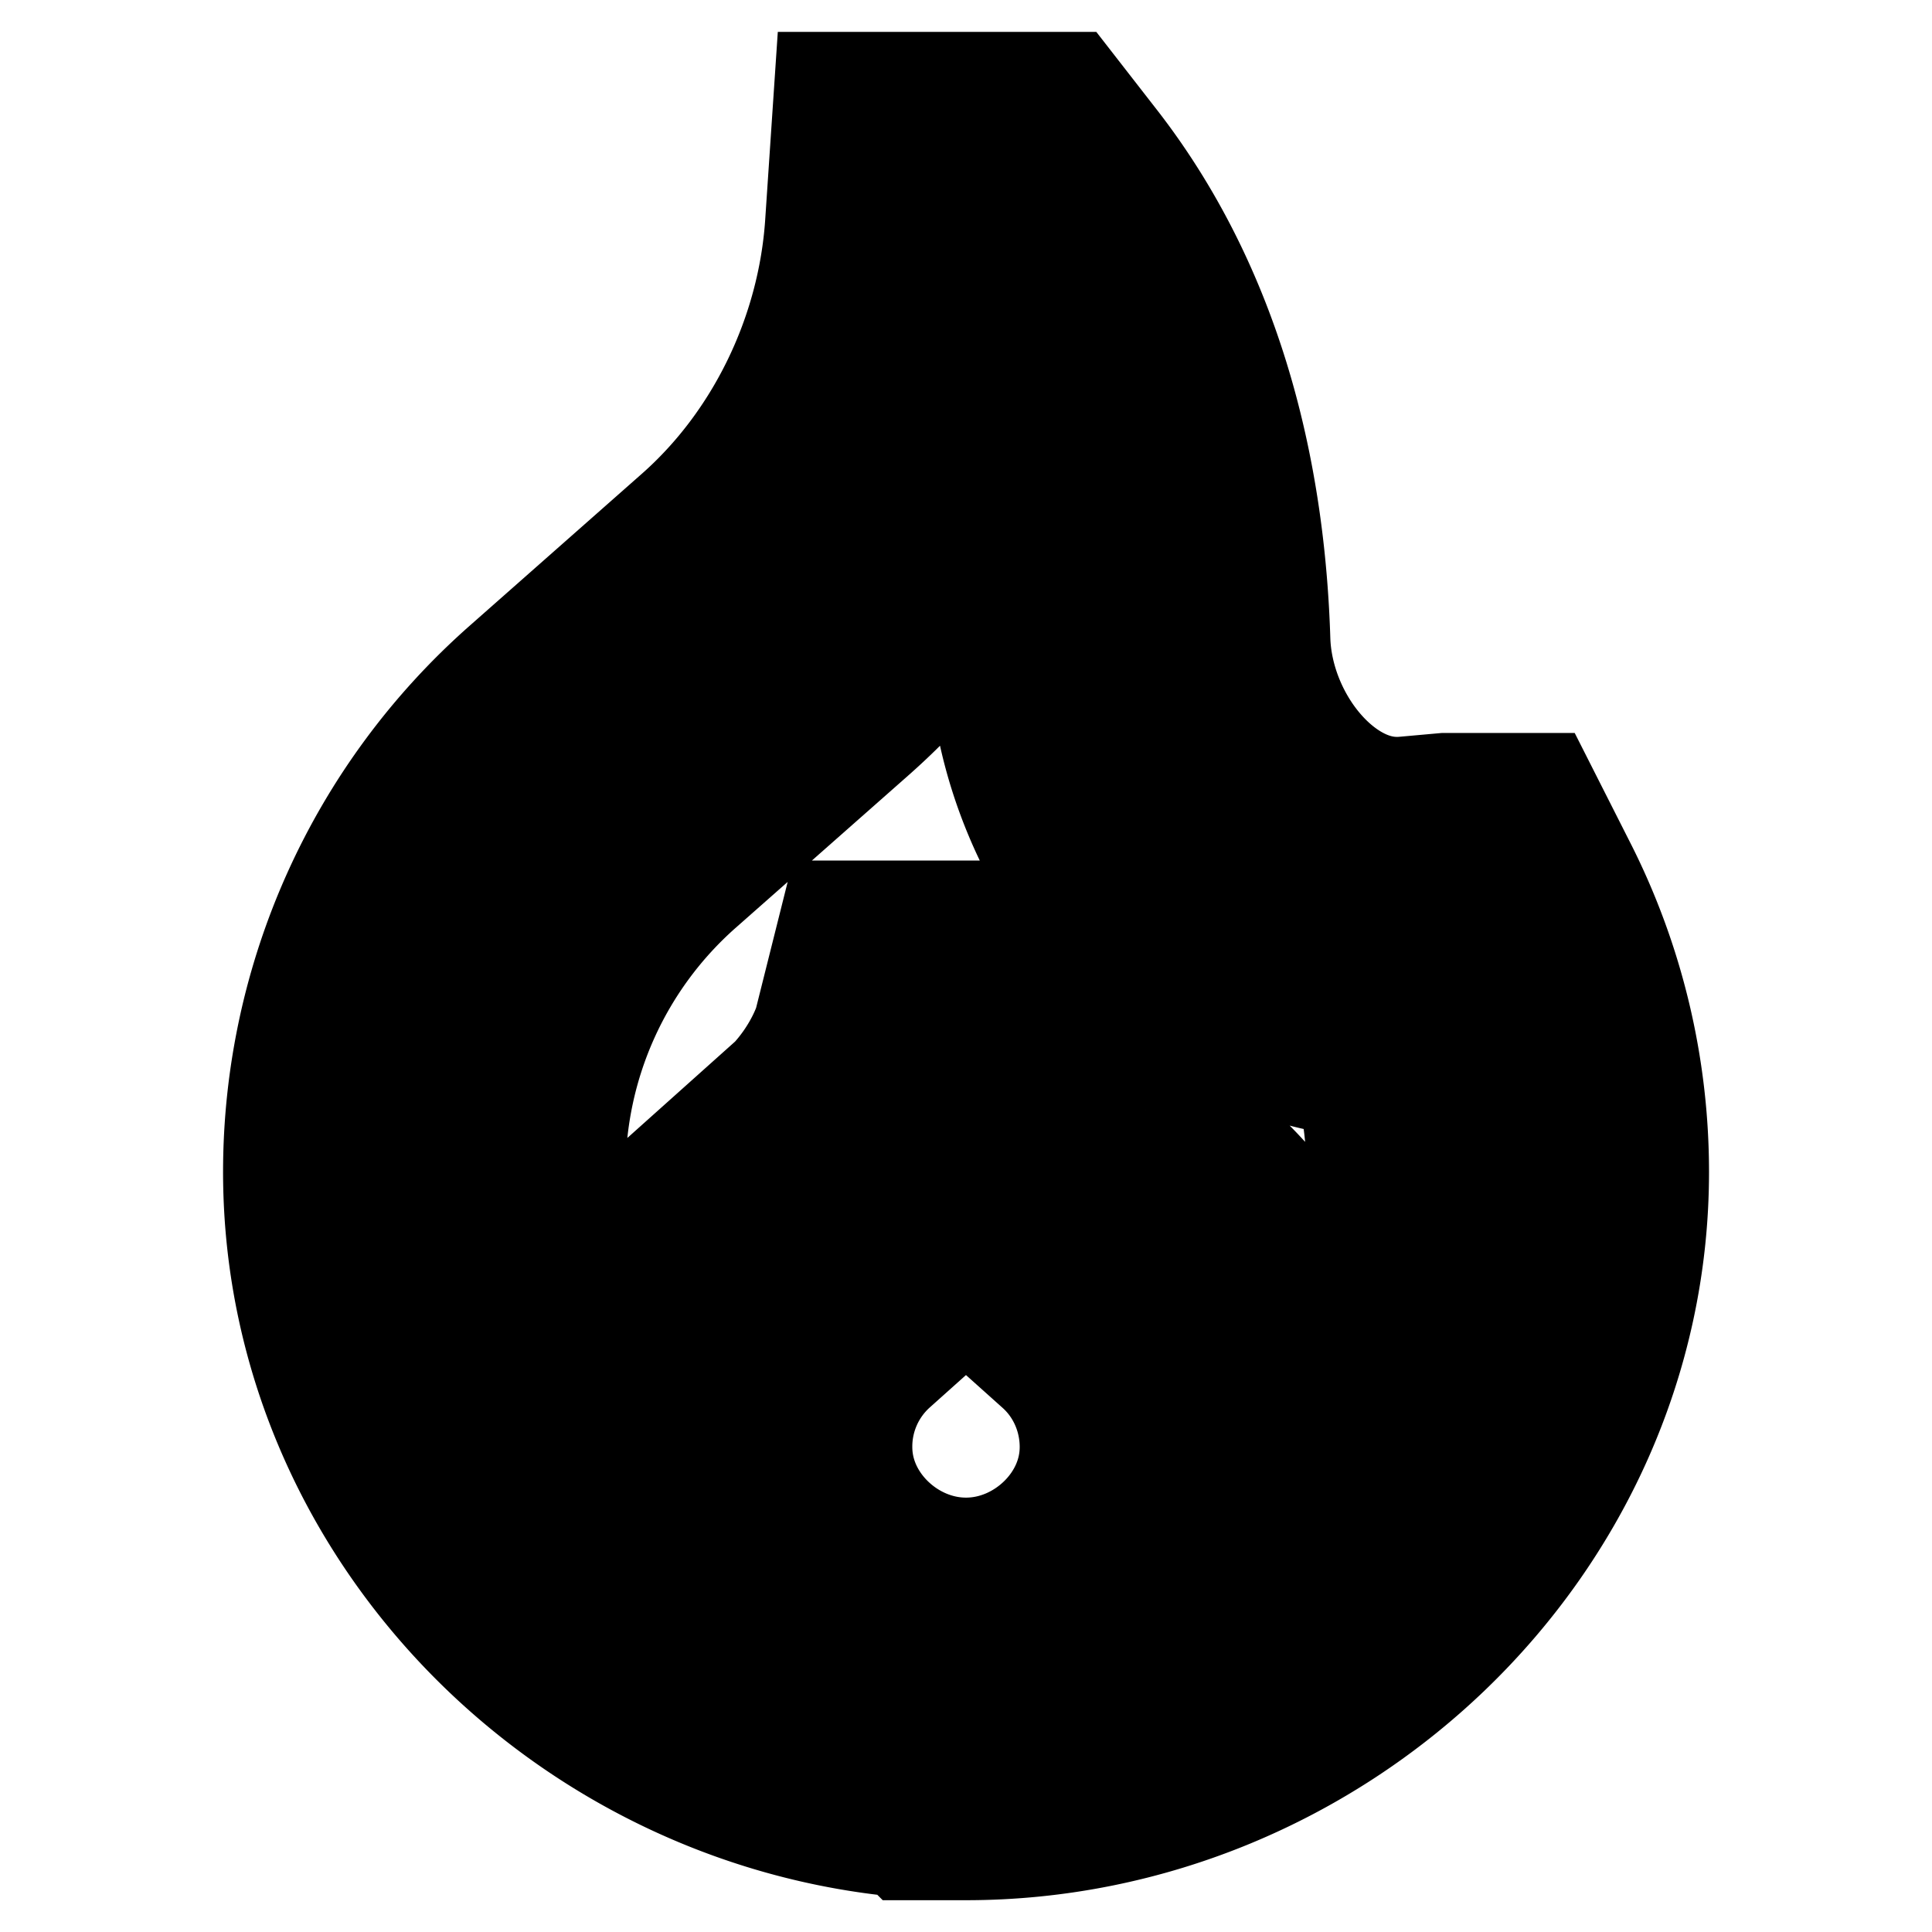 <svg xmlns="http://www.w3.org/2000/svg" fill="none" viewBox="-2.5 -2.5 24 24" id="Fire-Hazard--Streamline-Guidance.svg"><desc>Fire Hazard Streamline Icon: https://streamlinehq.com</desc><path stroke="#000000" d="M9.5 18.604c-3.615 0 -6.729 -2.931 -6.729 -6.546a6.546 6.546 0 0 1 2.215 -4.908L7.125 5.262c1.392 -1.227 2.251 -3.019 2.375 -4.866h0.396c1.195 1.536 1.579 3.439 1.631 5.108 0.061 1.944 1.639 3.811 3.575 3.639l0.423 -0.038a6.539 6.539 0 0 1 0.705 2.954c0 3.615 -3.114 6.546 -6.729 6.546Zm0 0c1.701 0 3.167 -1.401 3.167 -3.129 0 -0.899 -0.38 -1.753 -1.043 -2.347l-1.007 -0.902c-0.721 -0.746 -0.919 -1.536 -0.919 -1.536h-0.396s-0.198 0.79 -0.919 1.536l-1.008 0.902A3.152 3.152 0 0 0 6.333 15.475C6.333 17.203 7.798 18.604 9.5 18.604Z" stroke-width="5"></path></svg>